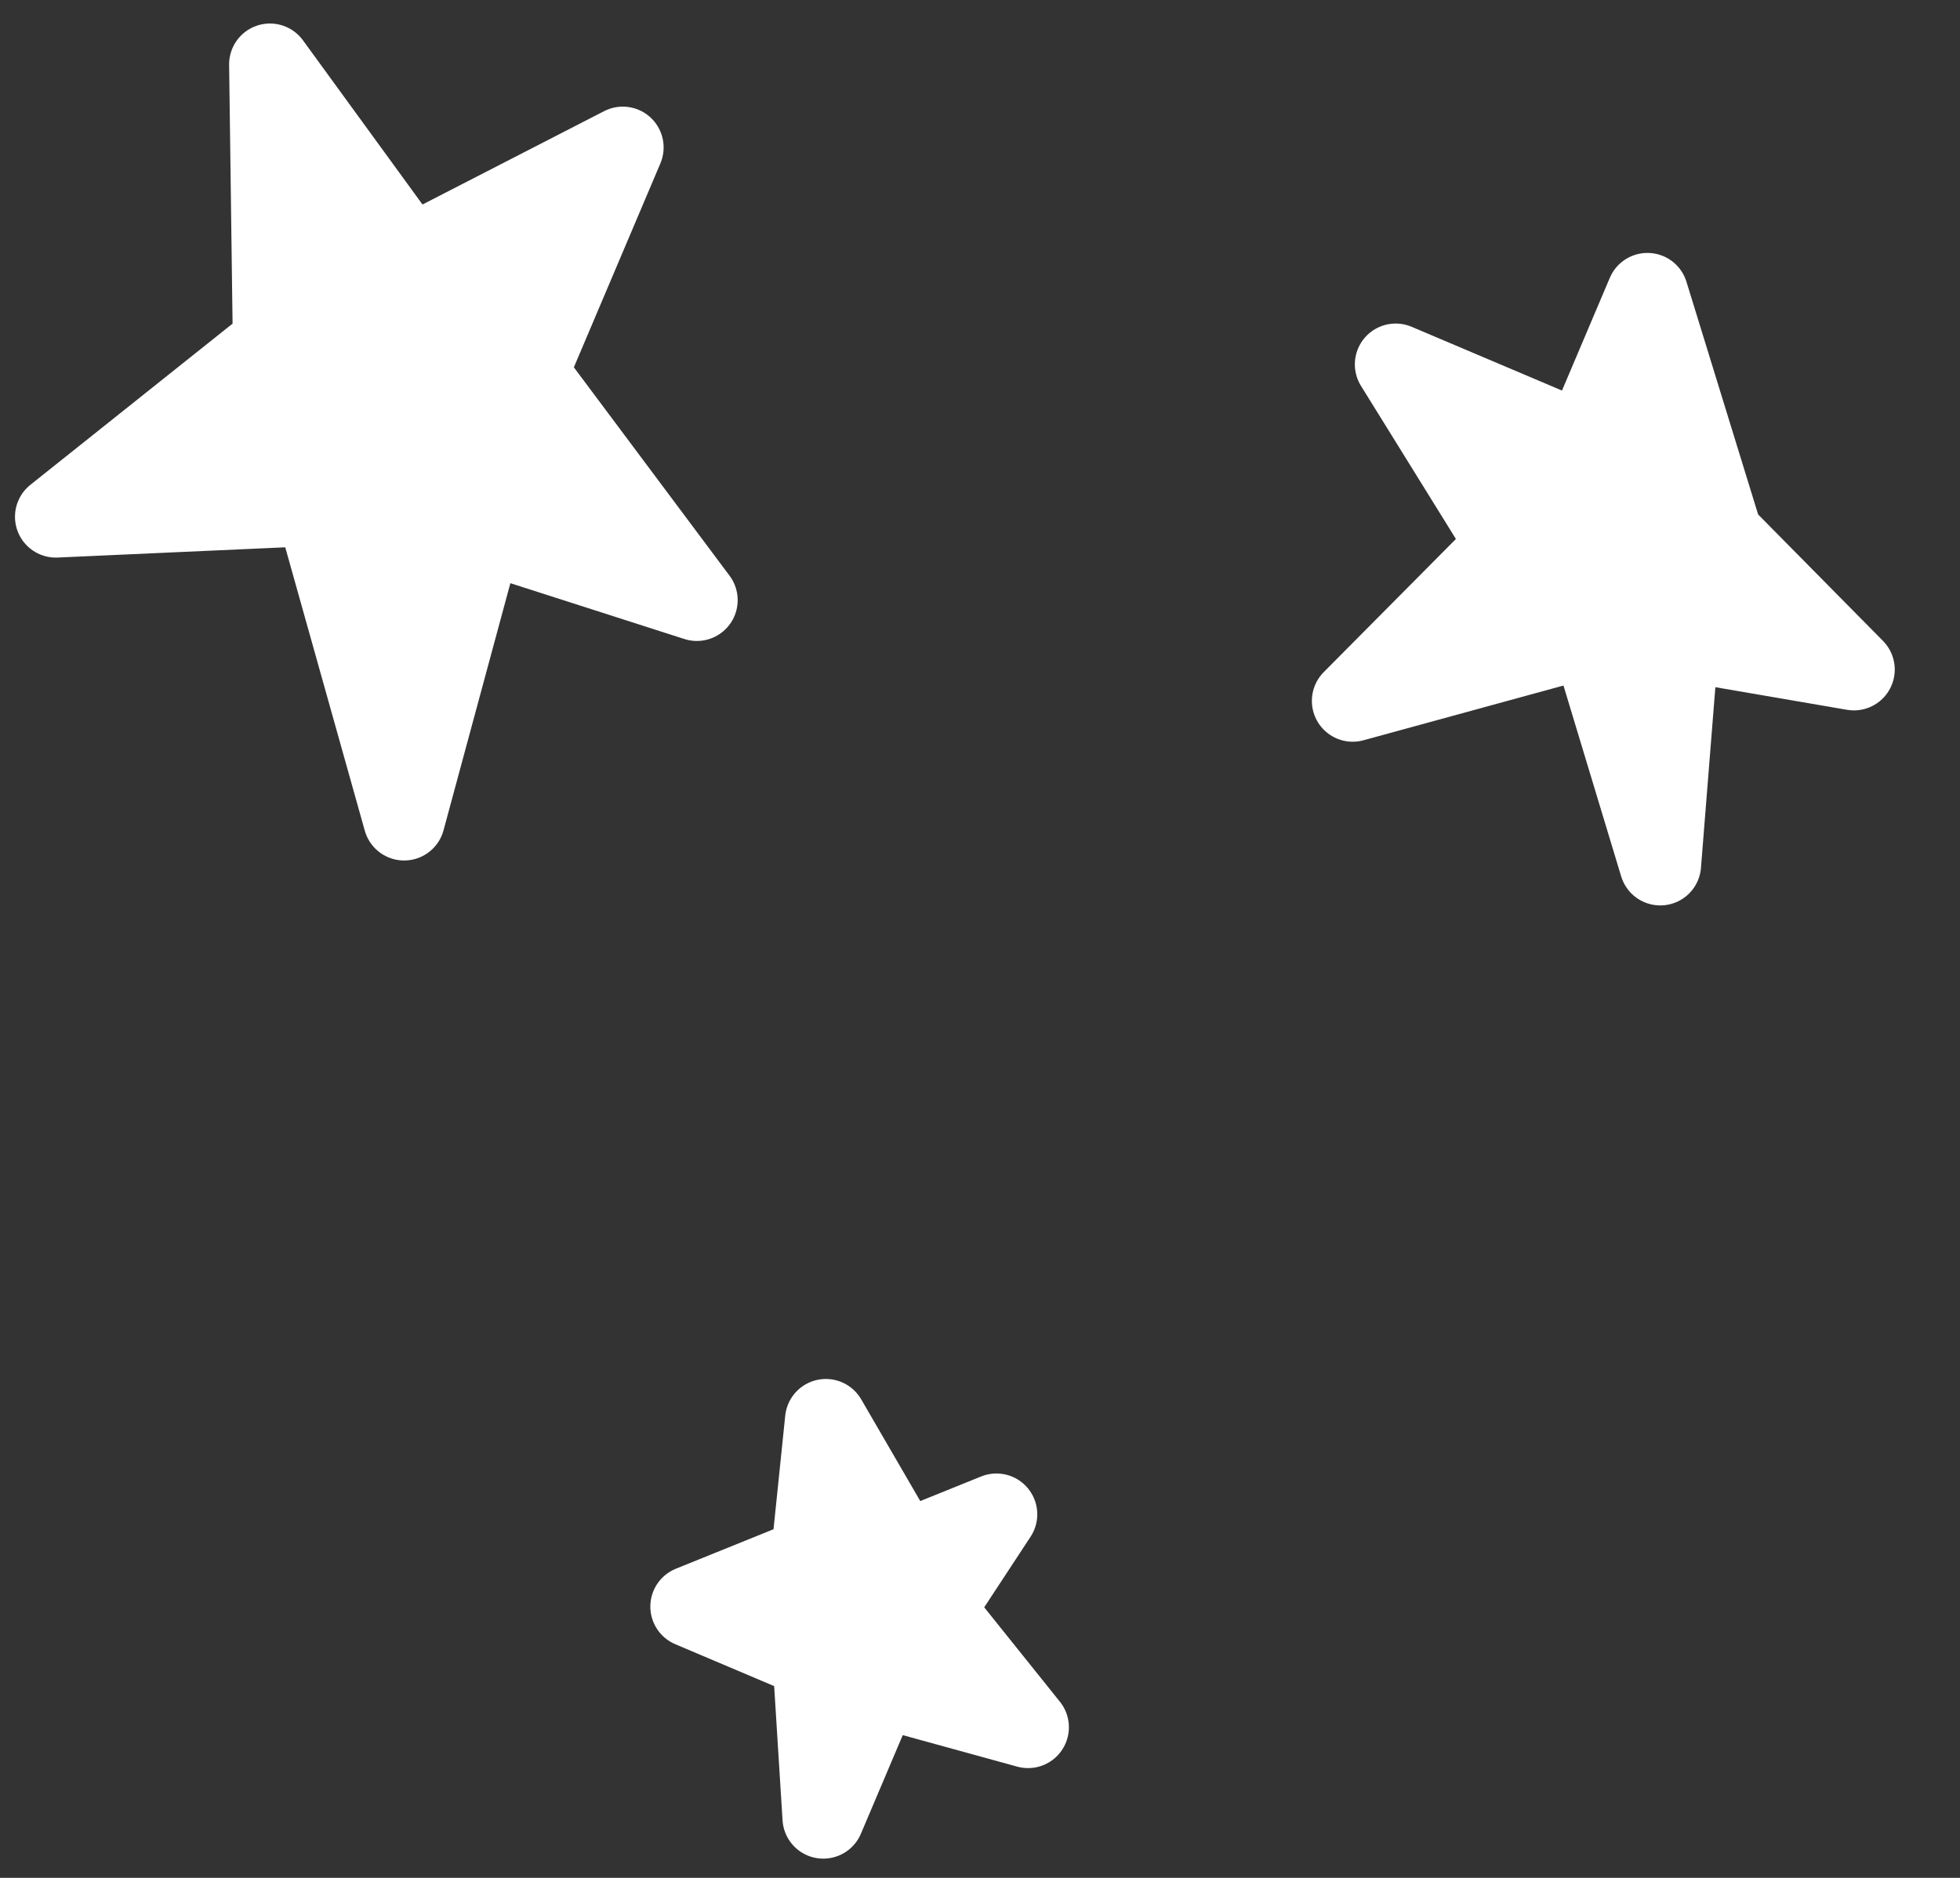 <svg width="96" height="92" viewBox="0 0 96 92" fill="none" xmlns="http://www.w3.org/2000/svg">
<rect x="0" y="0" width="96" height="92" fill="#333333" stroke="none"/>
<path d="M48.805 74.189L44.216 76.044L40.45 69.558L39.753 76.323L33.853 78.709L39.837 81.247L40.325 89.058L43.059 82.614L50.354 84.622L45.737 78.862L48.805 74.189Z" fill="white" stroke="white" stroke-width="4" stroke-linejoin="round"/>
<path d="M77.566 21.756L80.69 14.391L84.345 26.261L90.804 32.803L82.198 31.325L81.319 42.358L77.929 31.143L66.255 34.338L73.842 26.694L68.36 17.851L77.566 21.756Z" fill="white" stroke="white" stroke-width="4" stroke-linejoin="round"/>
<path d="M30.504 7.224L20.085 12.581L13.222 3.152L13.404 16.808L2.734 25.317L15.468 24.744L19.793 40.157L23.614 26.027L34.131 29.402L25.818 18.272L30.504 7.224Z" fill="white" stroke="white" stroke-width="4" stroke-linejoin="round"/>
</svg>
